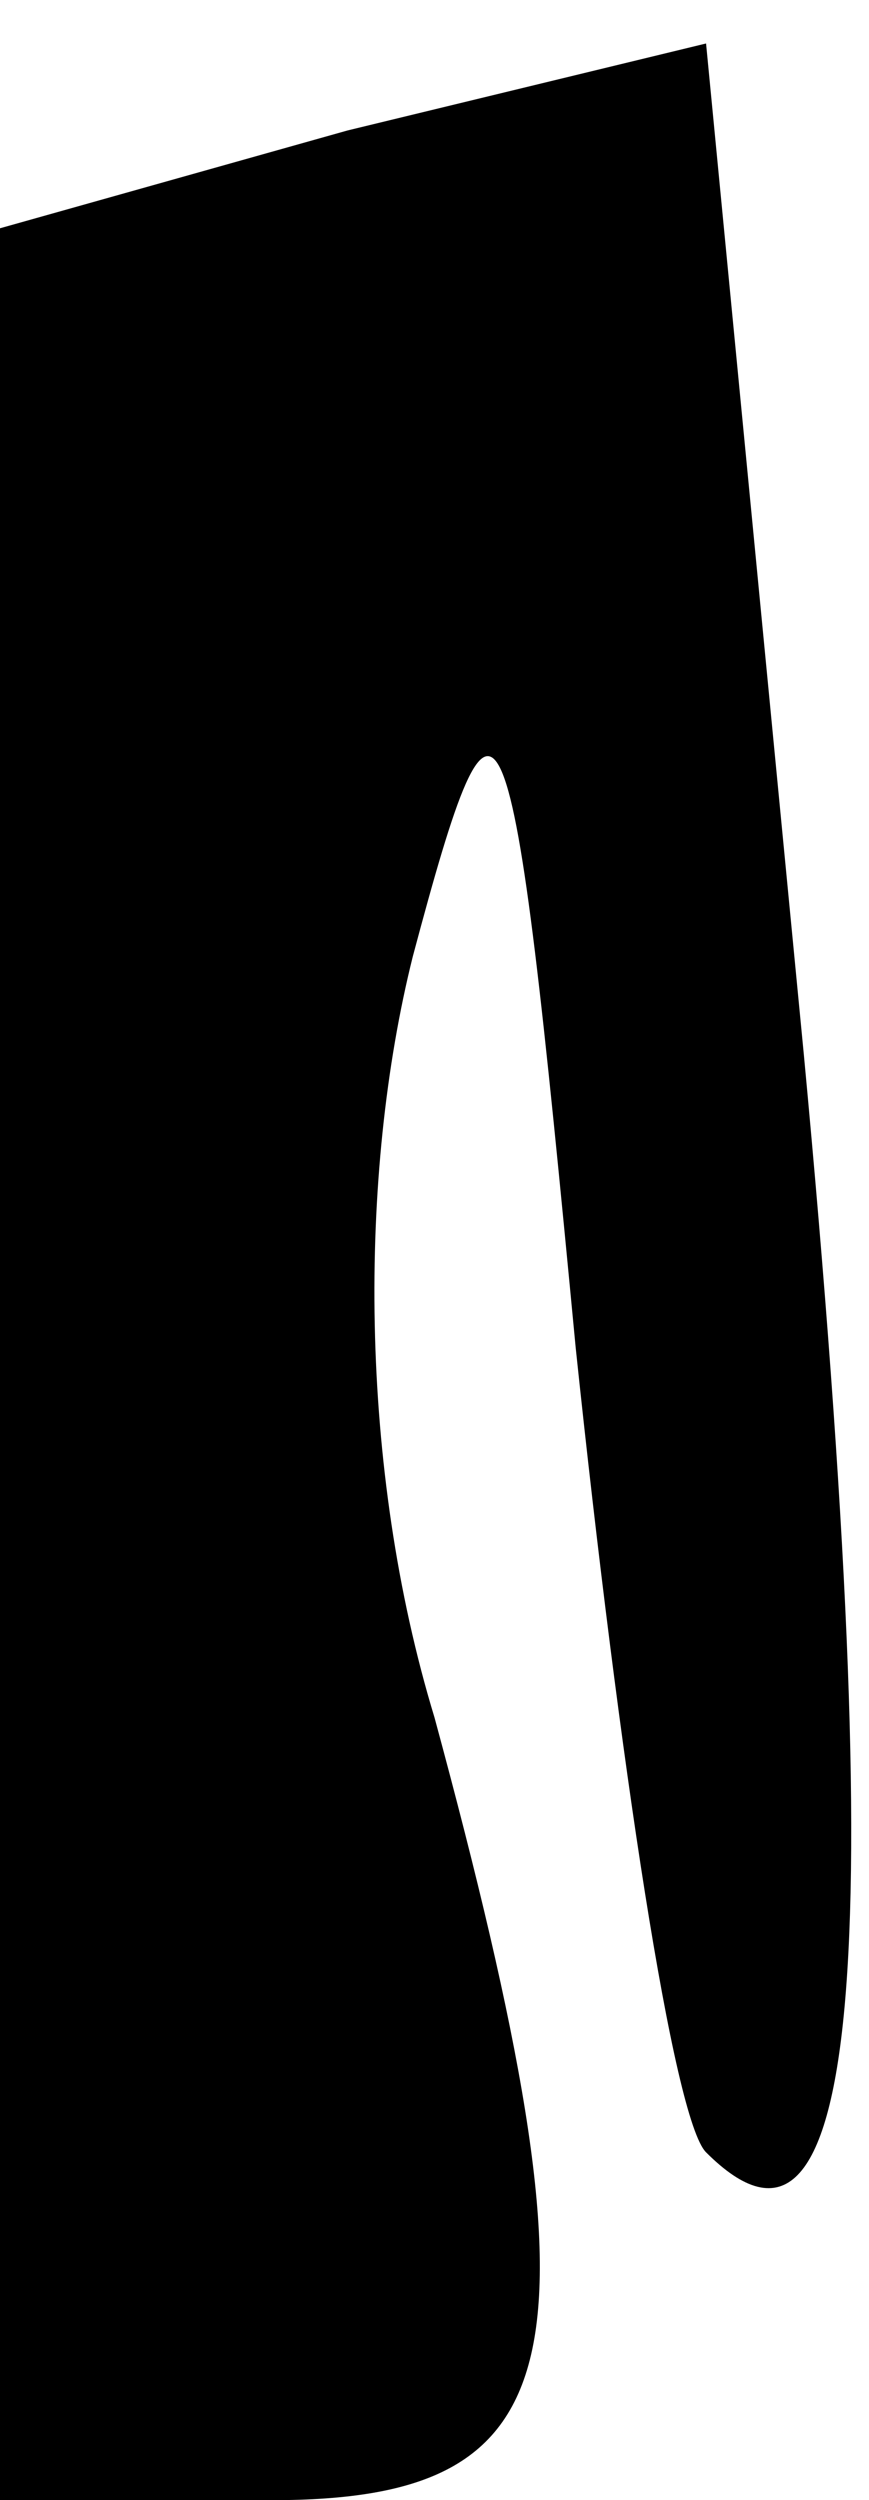 <?xml version="1.0" standalone="no"?>
<!DOCTYPE svg PUBLIC "-//W3C//DTD SVG 20010904//EN"
 "http://www.w3.org/TR/2001/REC-SVG-20010904/DTD/svg10.dtd">
<svg version="1.0" xmlns="http://www.w3.org/2000/svg"
 width="8pt" height="23pt" viewBox="0 0 8 23"
 preserveAspectRatio="xMidYMid meet">
<g transform="translate(0,23) scale(0.1,-0.1)"
fill="#000000" stroke="none">
<path fill="#000000" stroke="none" d="M32 218 l-32 -9 0 -104 0 -105 25 0
c28 0 31 13 15 72 -7 23 -7 50 -2 70 8 30 9 27 15 -36 4 -38 9 -71 12 -74 14
-14 17 16 9 101 l-9 93 -33 -8z"/>
</g>
</svg>

